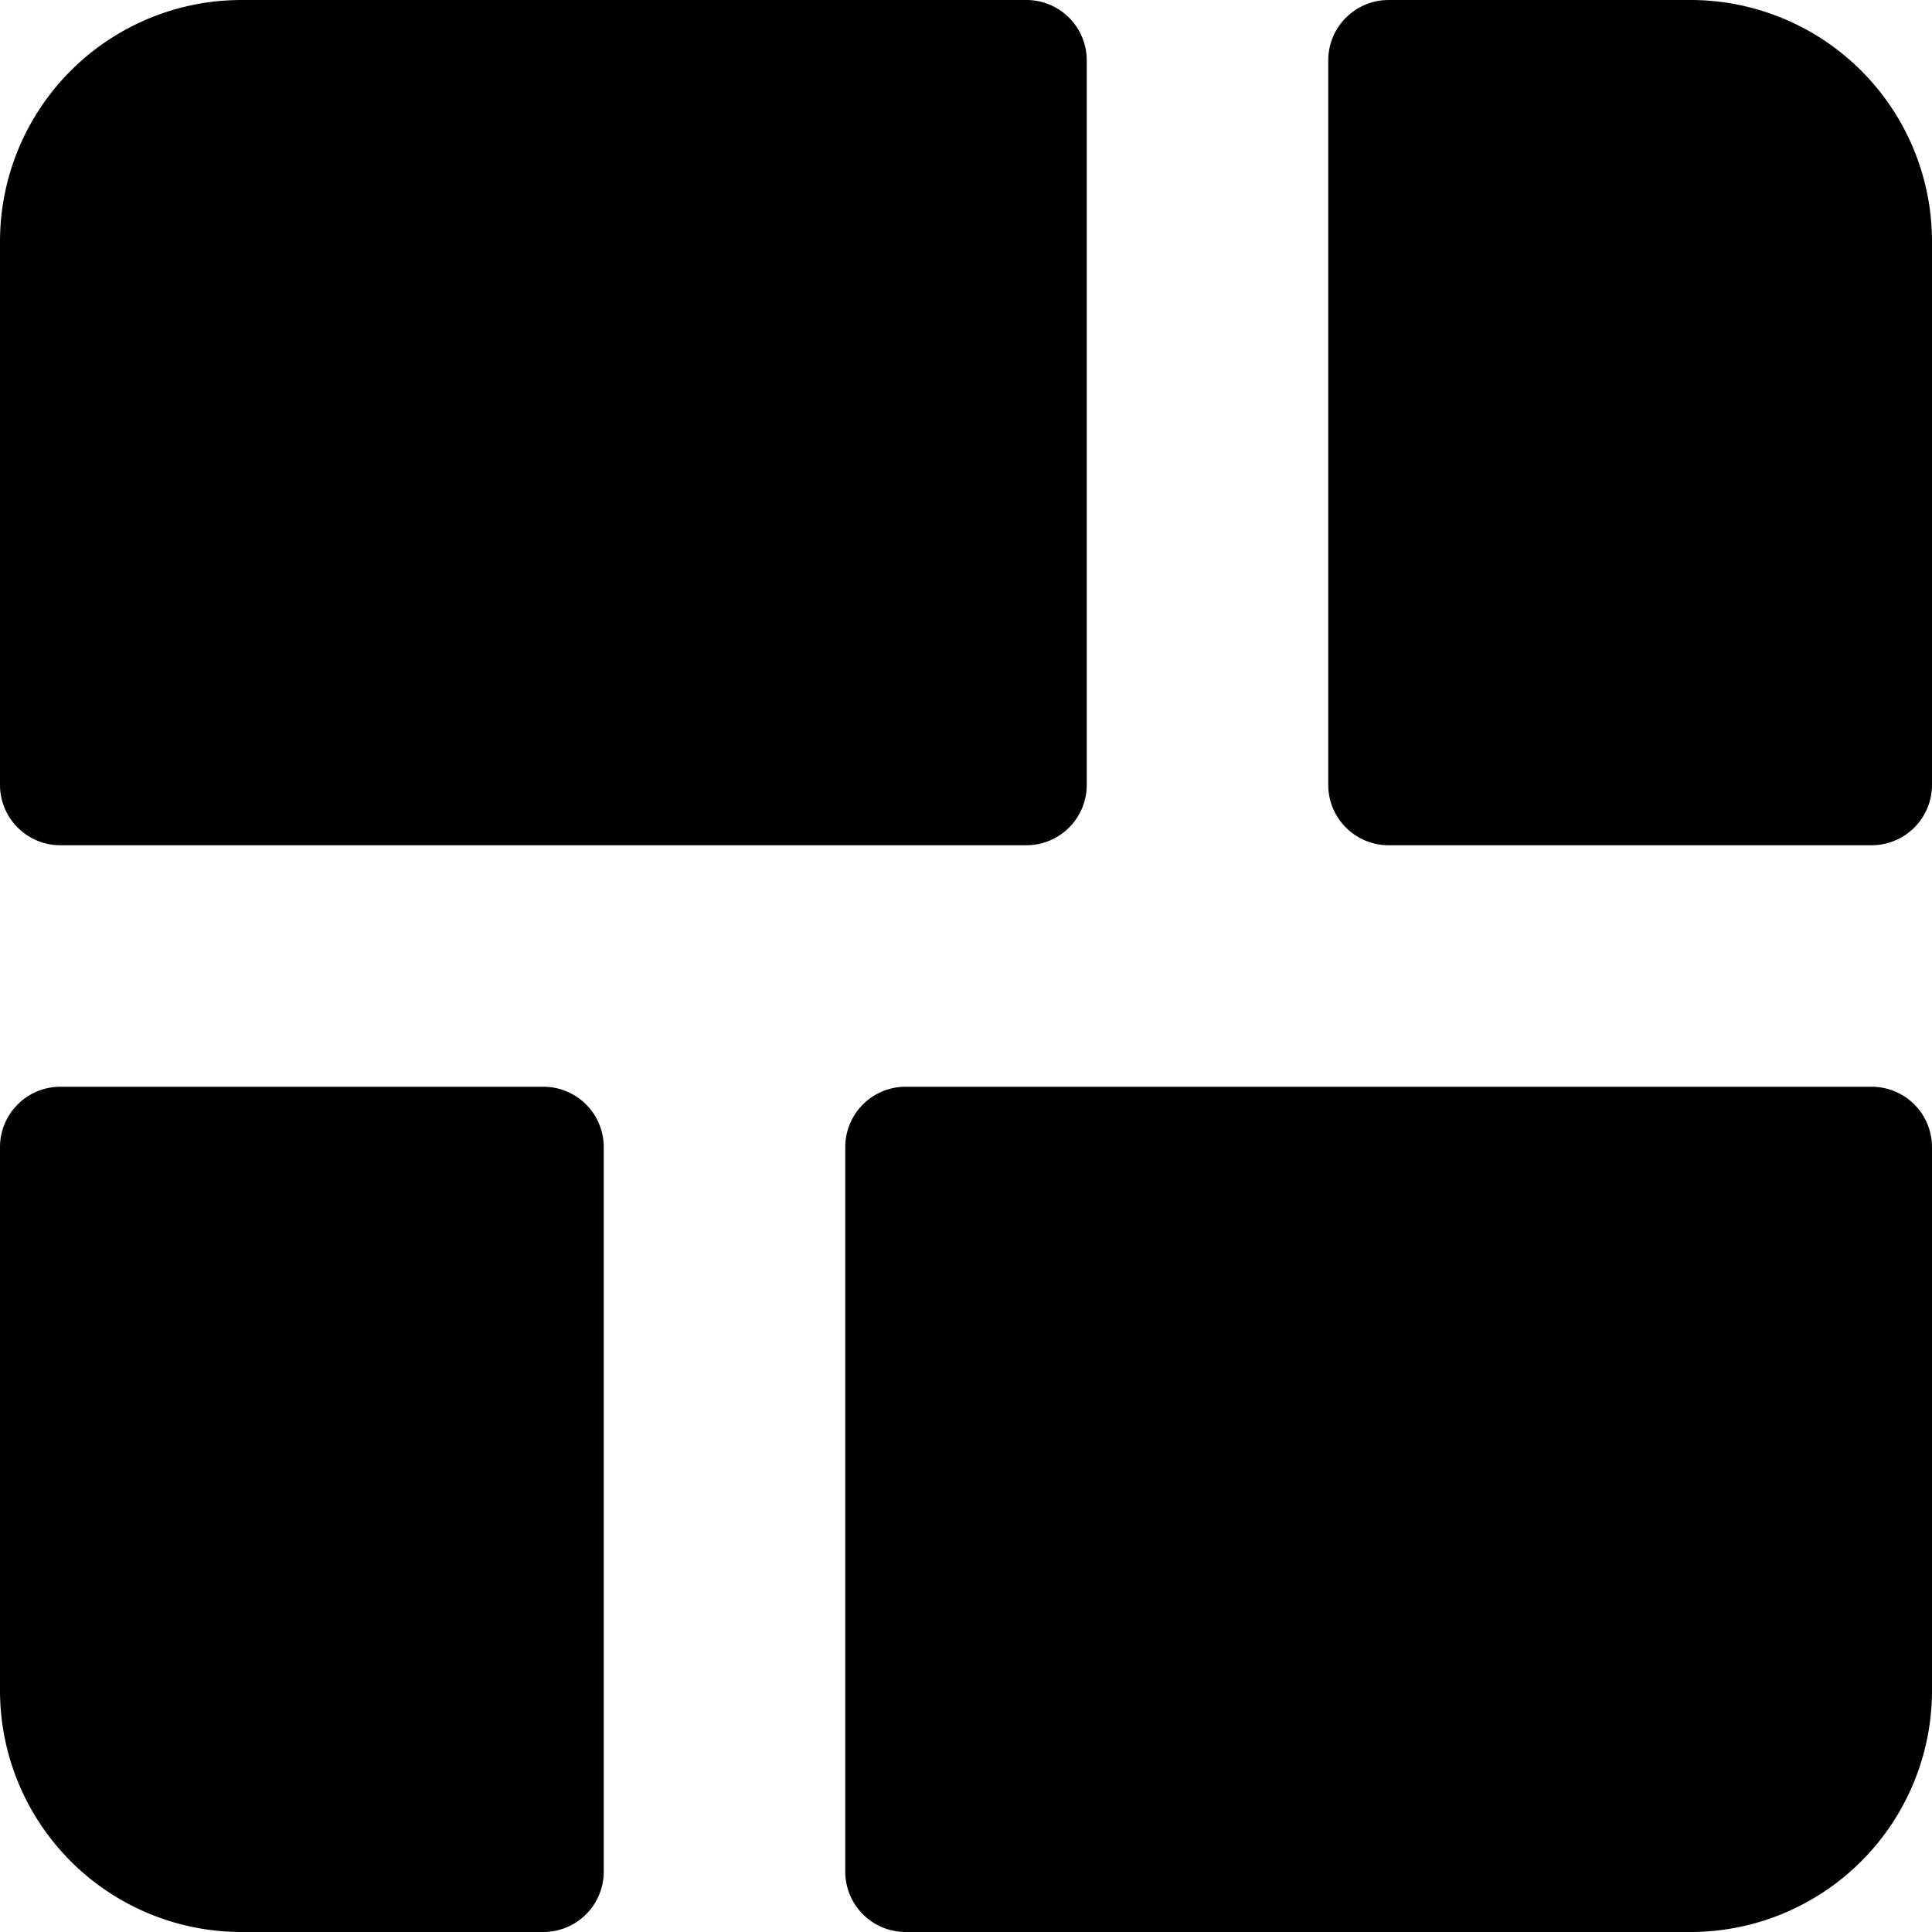 <svg xmlns="http://www.w3.org/2000/svg" width="16" height="16" viewBox="0 0 16 16" fill="context-fill">
	<path d="M 8.5,7 H 0.5 A 0.5,0.5 0 0 1 0,6.5 v -4.5 a 2,2 0 0 1 2,-2 H 8.5 A 0.5,0.5 0 0 1 9,0.5 v 6 a 0.5,0.5 0 0 1 -0.5,0.5 z"/>
	<path d="M 7.5,16 H 14 a 2,2 0 0 0 2,-2 v -4.5 a 0.5,0.5 0 0 0 -0.5,-0.5 H 7.5 A 0.5,0.5 0 0 0 7,9.5 v 6 a 0.5,0.5 0 0 0 0.5,0.5 z"/>
	<path d="m 2,16 h 2.5 a 0.5,0.5 0 0 0 0.5,-0.5 v -6 a 0.5,0.5 0 0 0 -0.5,-0.5 H 0.5 A 0.5,0.5 0 0 0 0,9.5 v 4.5 a 2,2 0 0 0 2,2 z"/>
	<path d="m 15.5,7 h -4 a 0.5,0.5 0 0 1 -0.5,-0.5 v -6 a 0.5,0.5 0 0 1 0.5,-0.5 H 14 a 2,2 0 0 1 2,2 v 4.5 a 0.5,0.5 0 0 1 -0.5,0.5 z"/>
</svg>